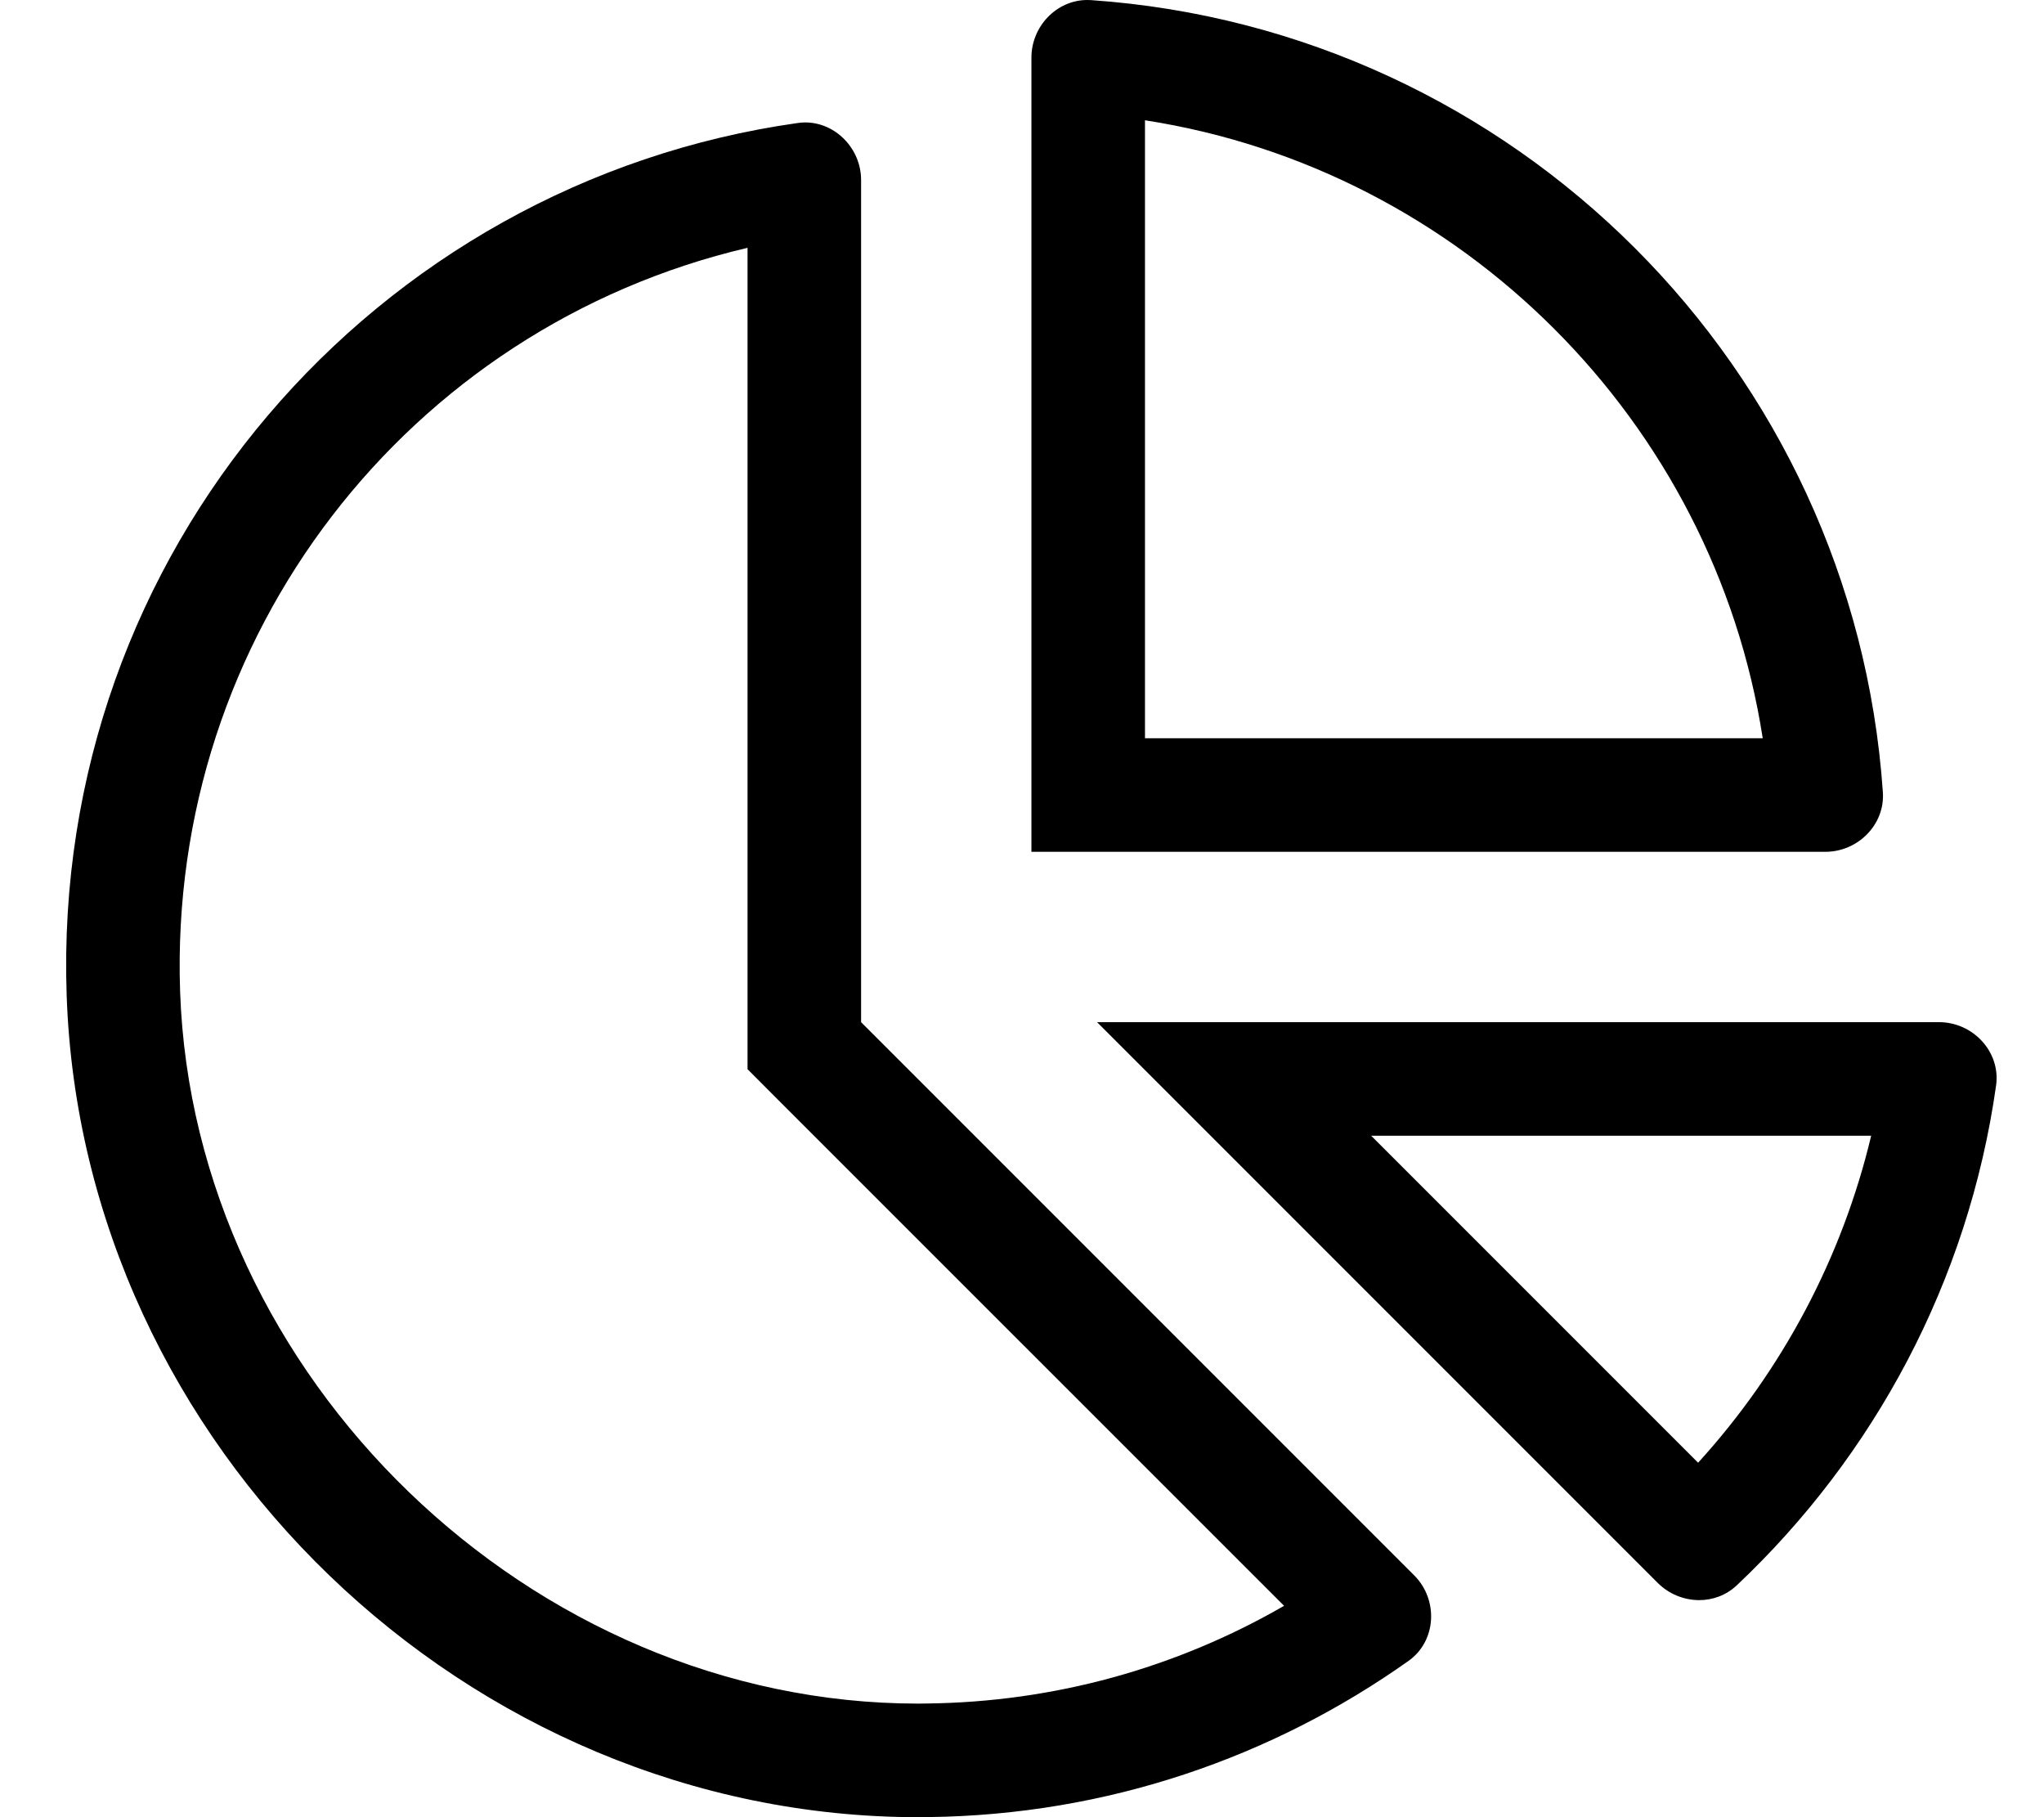<svg width="18" height="16" viewBox="0 0 18 16" fill="none" xmlns="http://www.w3.org/2000/svg">
<path d="M17.076 9H9.661L14.599 13.938C14.696 14.034 14.826 14.088 14.962 14.089C15.082 14.089 15.2 14.047 15.293 13.96C16.502 12.82 17.334 11.284 17.578 9.558C17.62 9.262 17.375 9 17.076 9ZM14.954 12.879L12.075 10H16.478C16.224 11.068 15.698 12.062 14.954 12.879ZM7.583 9V1.585C7.583 1.309 7.358 1.078 7.091 1.078C7.069 1.078 7.047 1.08 7.025 1.083C3.301 1.609 0.454 4.862 0.587 8.762C0.722 12.735 4.119 16 8.087 16C8.117 16 8.147 16 8.178 15.999C9.753 15.98 11.208 15.472 12.405 14.623C12.651 14.448 12.668 14.085 12.454 13.871L7.583 9ZM8.165 14.999L8.086 15C4.679 15 1.702 12.127 1.586 8.727C1.48 5.598 3.593 2.883 6.583 2.182V9.414L6.875 9.707L11.308 14.139C10.353 14.69 9.278 14.986 8.165 14.999ZM16.581 6.975C16.324 3.242 13.341 0.259 9.608 0.001C9.597 0 9.586 0 9.575 0C9.304 0 9.083 0.233 9.083 0.507V7.5H16.075C16.361 7.5 16.601 7.26 16.581 6.975ZM10.083 6.5V1.059C12.872 1.491 15.091 3.711 15.523 6.5H10.083Z" fill="black"/>
</svg>
